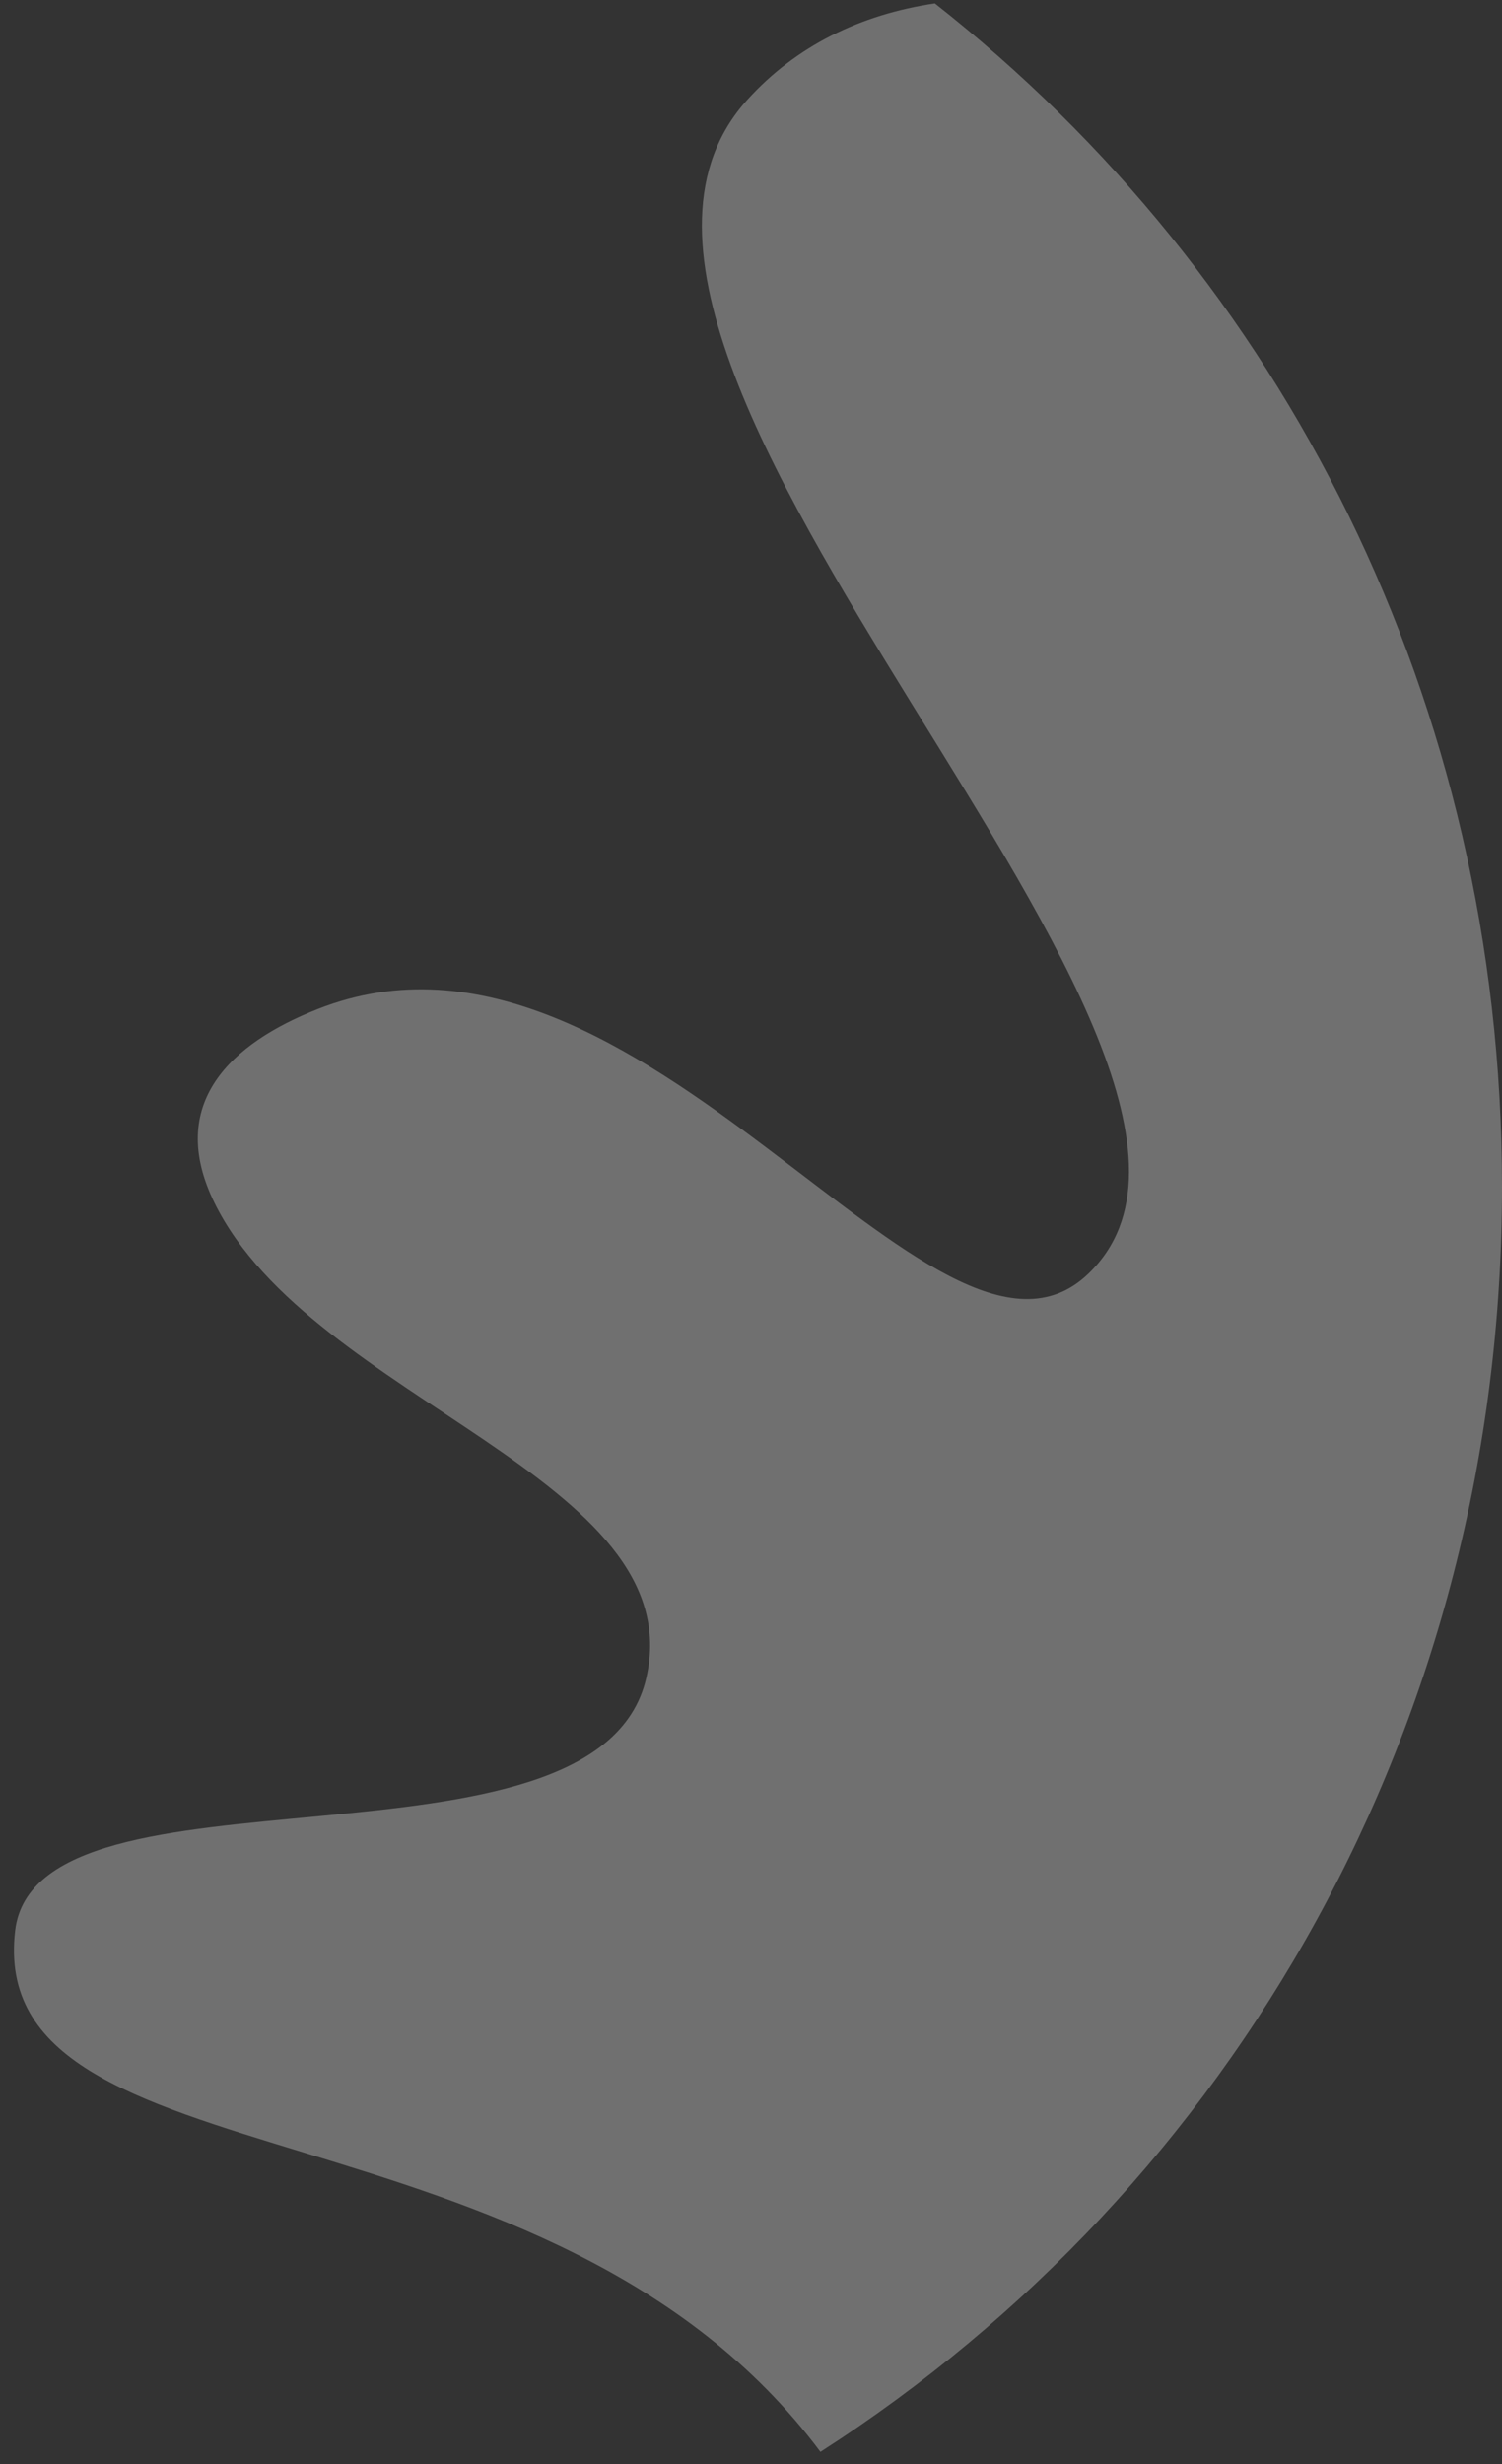 ﻿<?xml version="1.0" encoding="utf-8"?>
<svg version="1.1" xmlns:xlink="http://www.w3.org/1999/xlink" width="100px" height="164px" xmlns="http://www.w3.org/2000/svg">
  <rect width="100%" height="100%" fill="#333333" stroke="none"/>
  <g transform="matrix(1 0 0 1 0 -1 )">
    <path d="M 100 79  C 100 46.706  85.368 18.403  62.239 0.227  C 57.273 0.964  52.986 3.068  49.748 6.647  C 33.693 24.393  87.629 70.335  72.437 84.8  C 62.316 94.437  42.673 58.7  21.176 67.153  C 15.37 69.436  11.027 73.447  14.286 80.073  C 20.77 93.258  46.086 98.395  43.025 111.692  C 39.783 125.774  2.421 116.486  1.008 128.499  C -1.03 145.834  36.597 139.045  54.623 163.193  C 82.109 145.54  100 114.71  100 79  Z " fill-rule="nonzero" fill="#ffffff" stroke="none" fill-opacity="0.298" transform="matrix(1 0 0 1 0 1 )" />
  </g>
</svg>